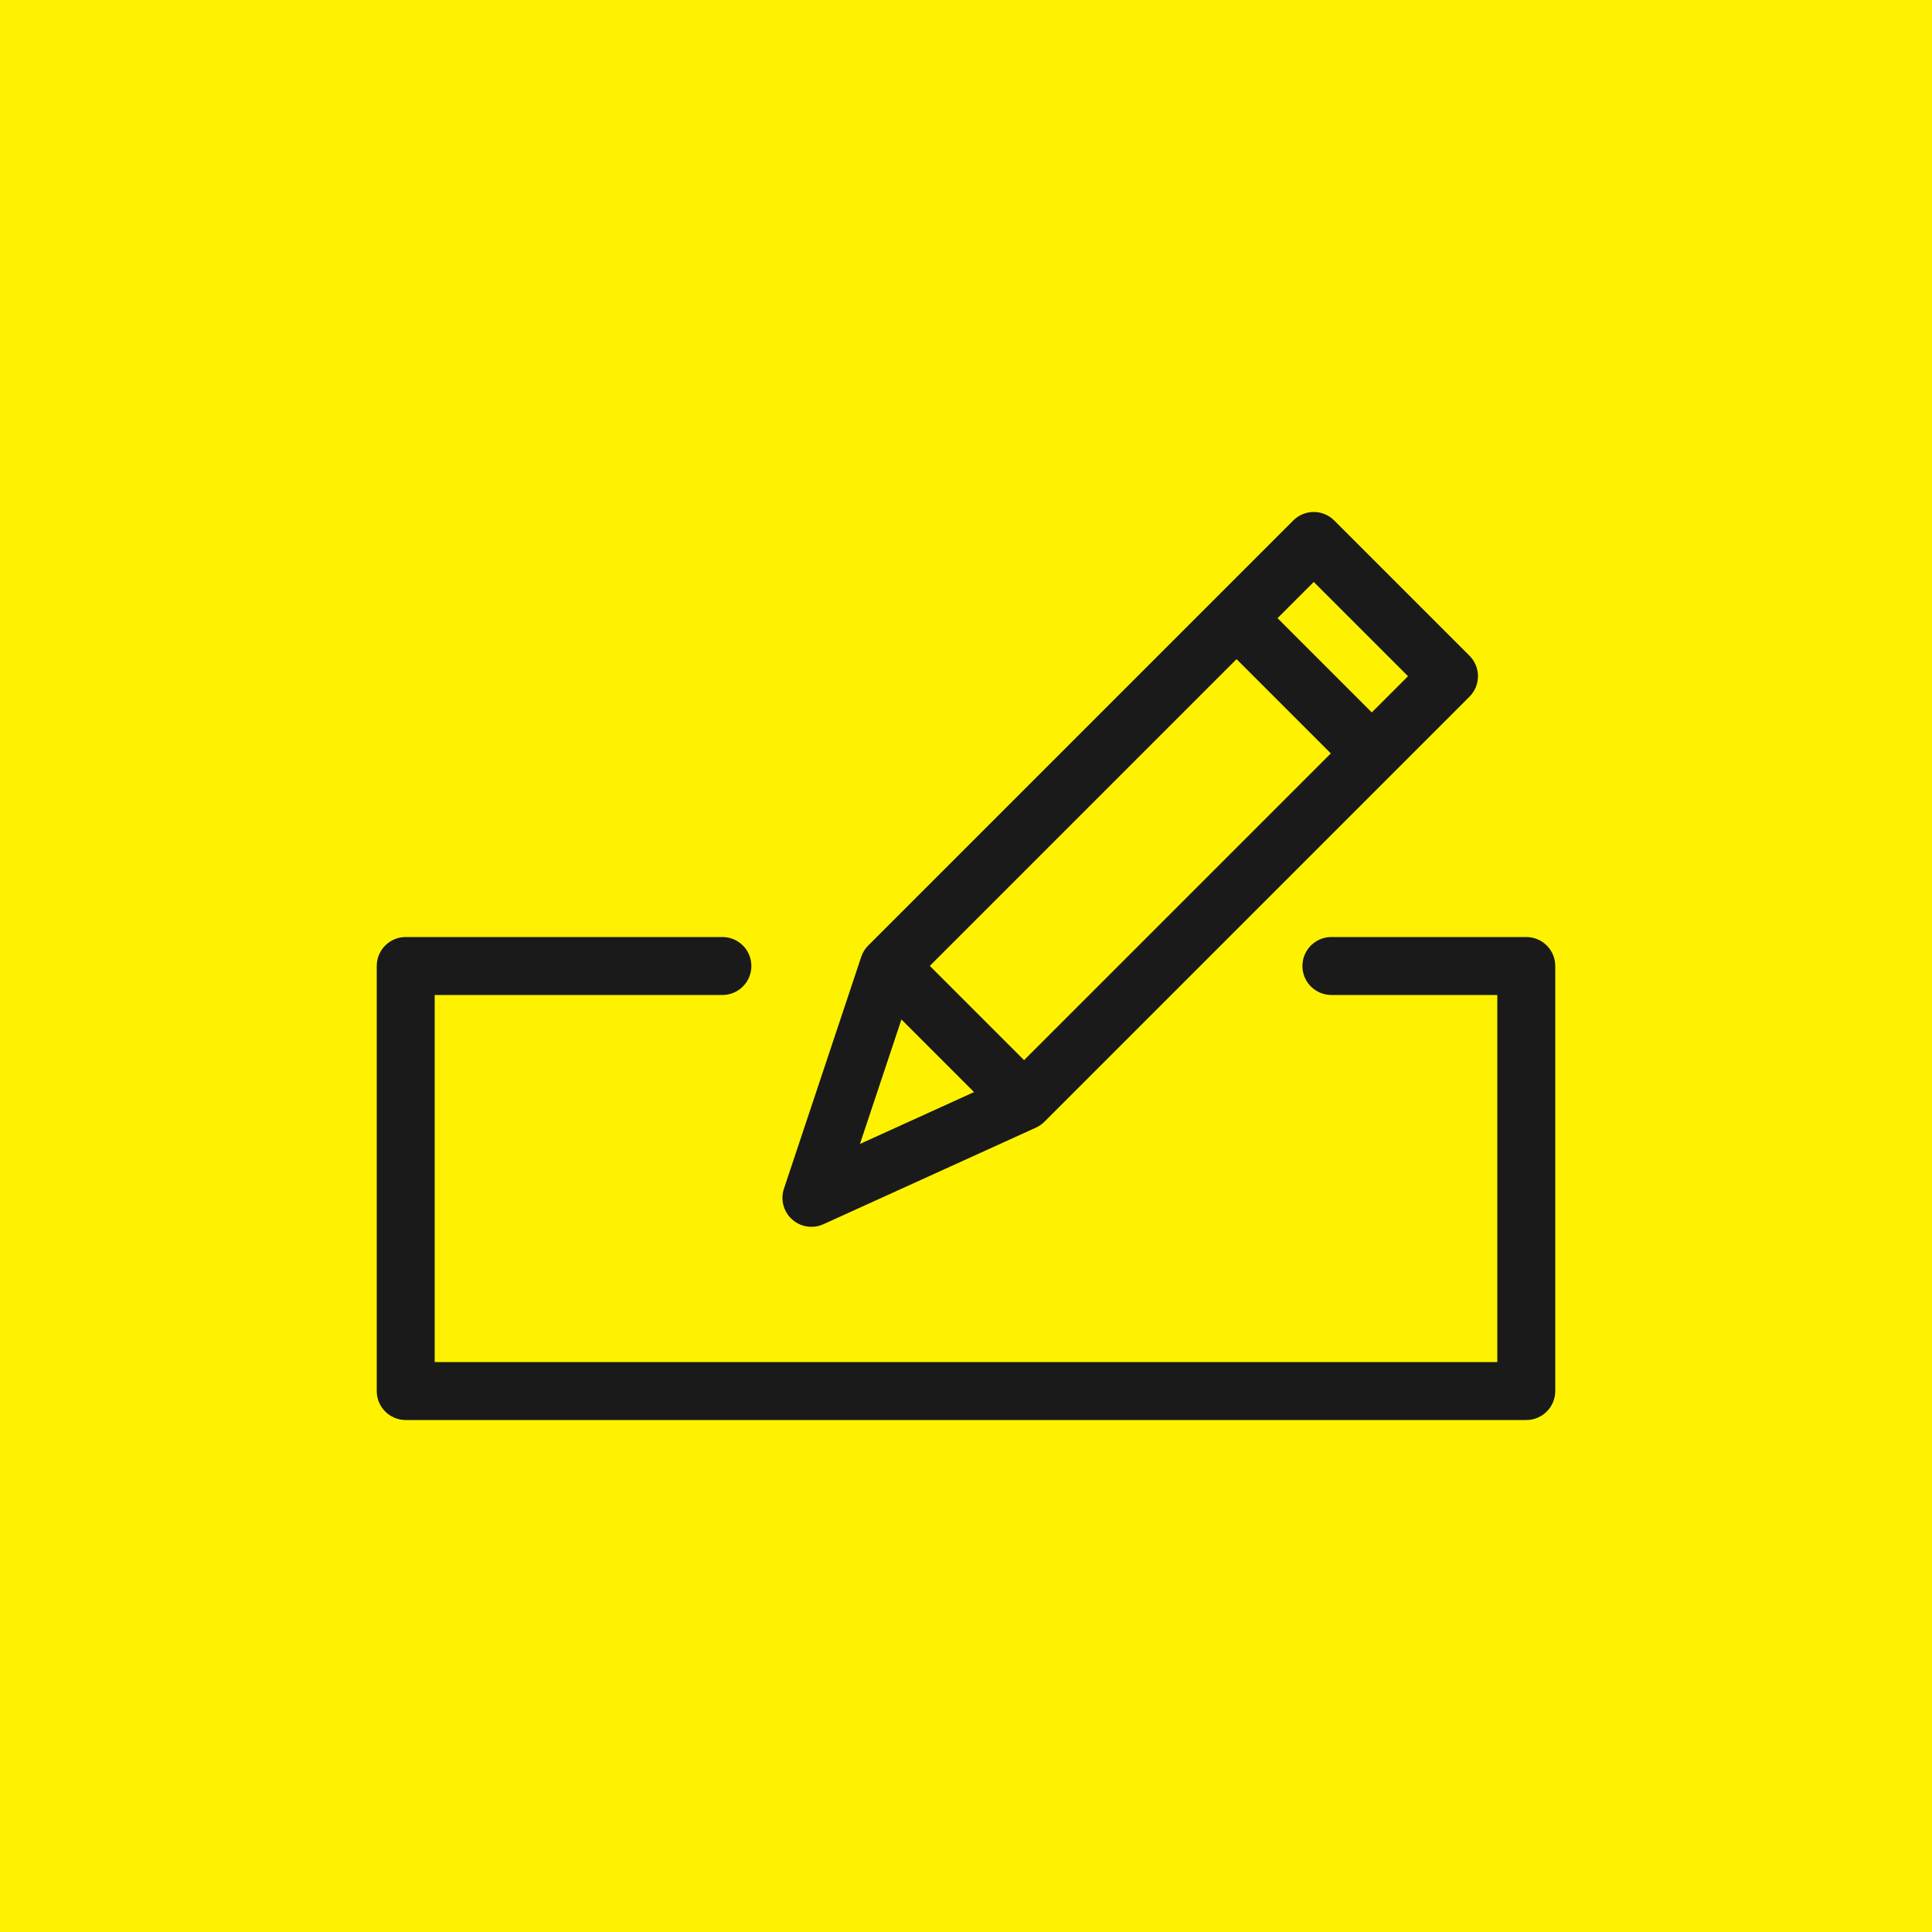 <?xml version="1.0" encoding="utf-8"?>
<!-- Generator: Adobe Illustrator 17.1.0, SVG Export Plug-In . SVG Version: 6.00 Build 0)  -->
<!DOCTYPE svg PUBLIC "-//W3C//DTD SVG 1.1//EN" "http://www.w3.org/Graphics/SVG/1.1/DTD/svg11.dtd">
<svg version="1.1" id="Layer_1" xmlns="http://www.w3.org/2000/svg" xmlns:xlink="http://www.w3.org/1999/xlink" x="0px" y="0px"
	 viewBox="144.5 0 100 100" enable-background="new 144.5 0 100 100" xml:space="preserve">
<g>
	<rect x="144.5" fill="#FFF200" width="100" height="100"/>
	<g>
		<path fill="#1A1A1A" d="M223.5,73.5h-58c-0.829,0-1.5-0.672-1.5-1.5V50c0-0.829,0.671-1.5,1.5-1.5h16.391
			c0.829,0,1.5,0.671,1.5,1.5s-0.671,1.5-1.5,1.5H167v19h55v-19h-8.587c-0.828,0-1.5-0.671-1.5-1.5s0.672-1.5,1.5-1.5H223.5
			c0.828,0,1.5,0.671,1.5,1.5v22C225,72.828,224.328,73.5,223.5,73.5z"/>
		<path fill="#1A1A1A" d="M186.5,63.5c-0.364,0-0.723-0.132-1.004-0.385c-0.443-0.399-0.608-1.023-0.419-1.589l4-12
			c0.073-0.221,0.198-0.422,0.362-0.586l22-22c0.586-0.586,1.535-0.586,2.121,0l7,7c0.586,0.585,0.586,1.536,0,2.121l-22,22
			c-0.127,0.127-0.276,0.23-0.44,0.305l-11,5C186.922,63.456,186.71,63.5,186.5,63.5z M191.811,50.81l-2.8,8.401l7.621-3.464
			L217.379,35l-4.879-4.879L191.811,50.81z"/>
		
			<rect x="207.05" y="34" transform="matrix(0.707 0.707 -0.707 0.707 87.196 -139.509)" fill="#1A1A1A" width="9.899" height="3"/>
		
			<rect x="189.05" y="52" transform="matrix(0.707 0.707 -0.707 0.707 94.651 -121.509)" fill="#1A1A1A" width="9.899" height="3"/>
	</g>
</g>
</svg>
